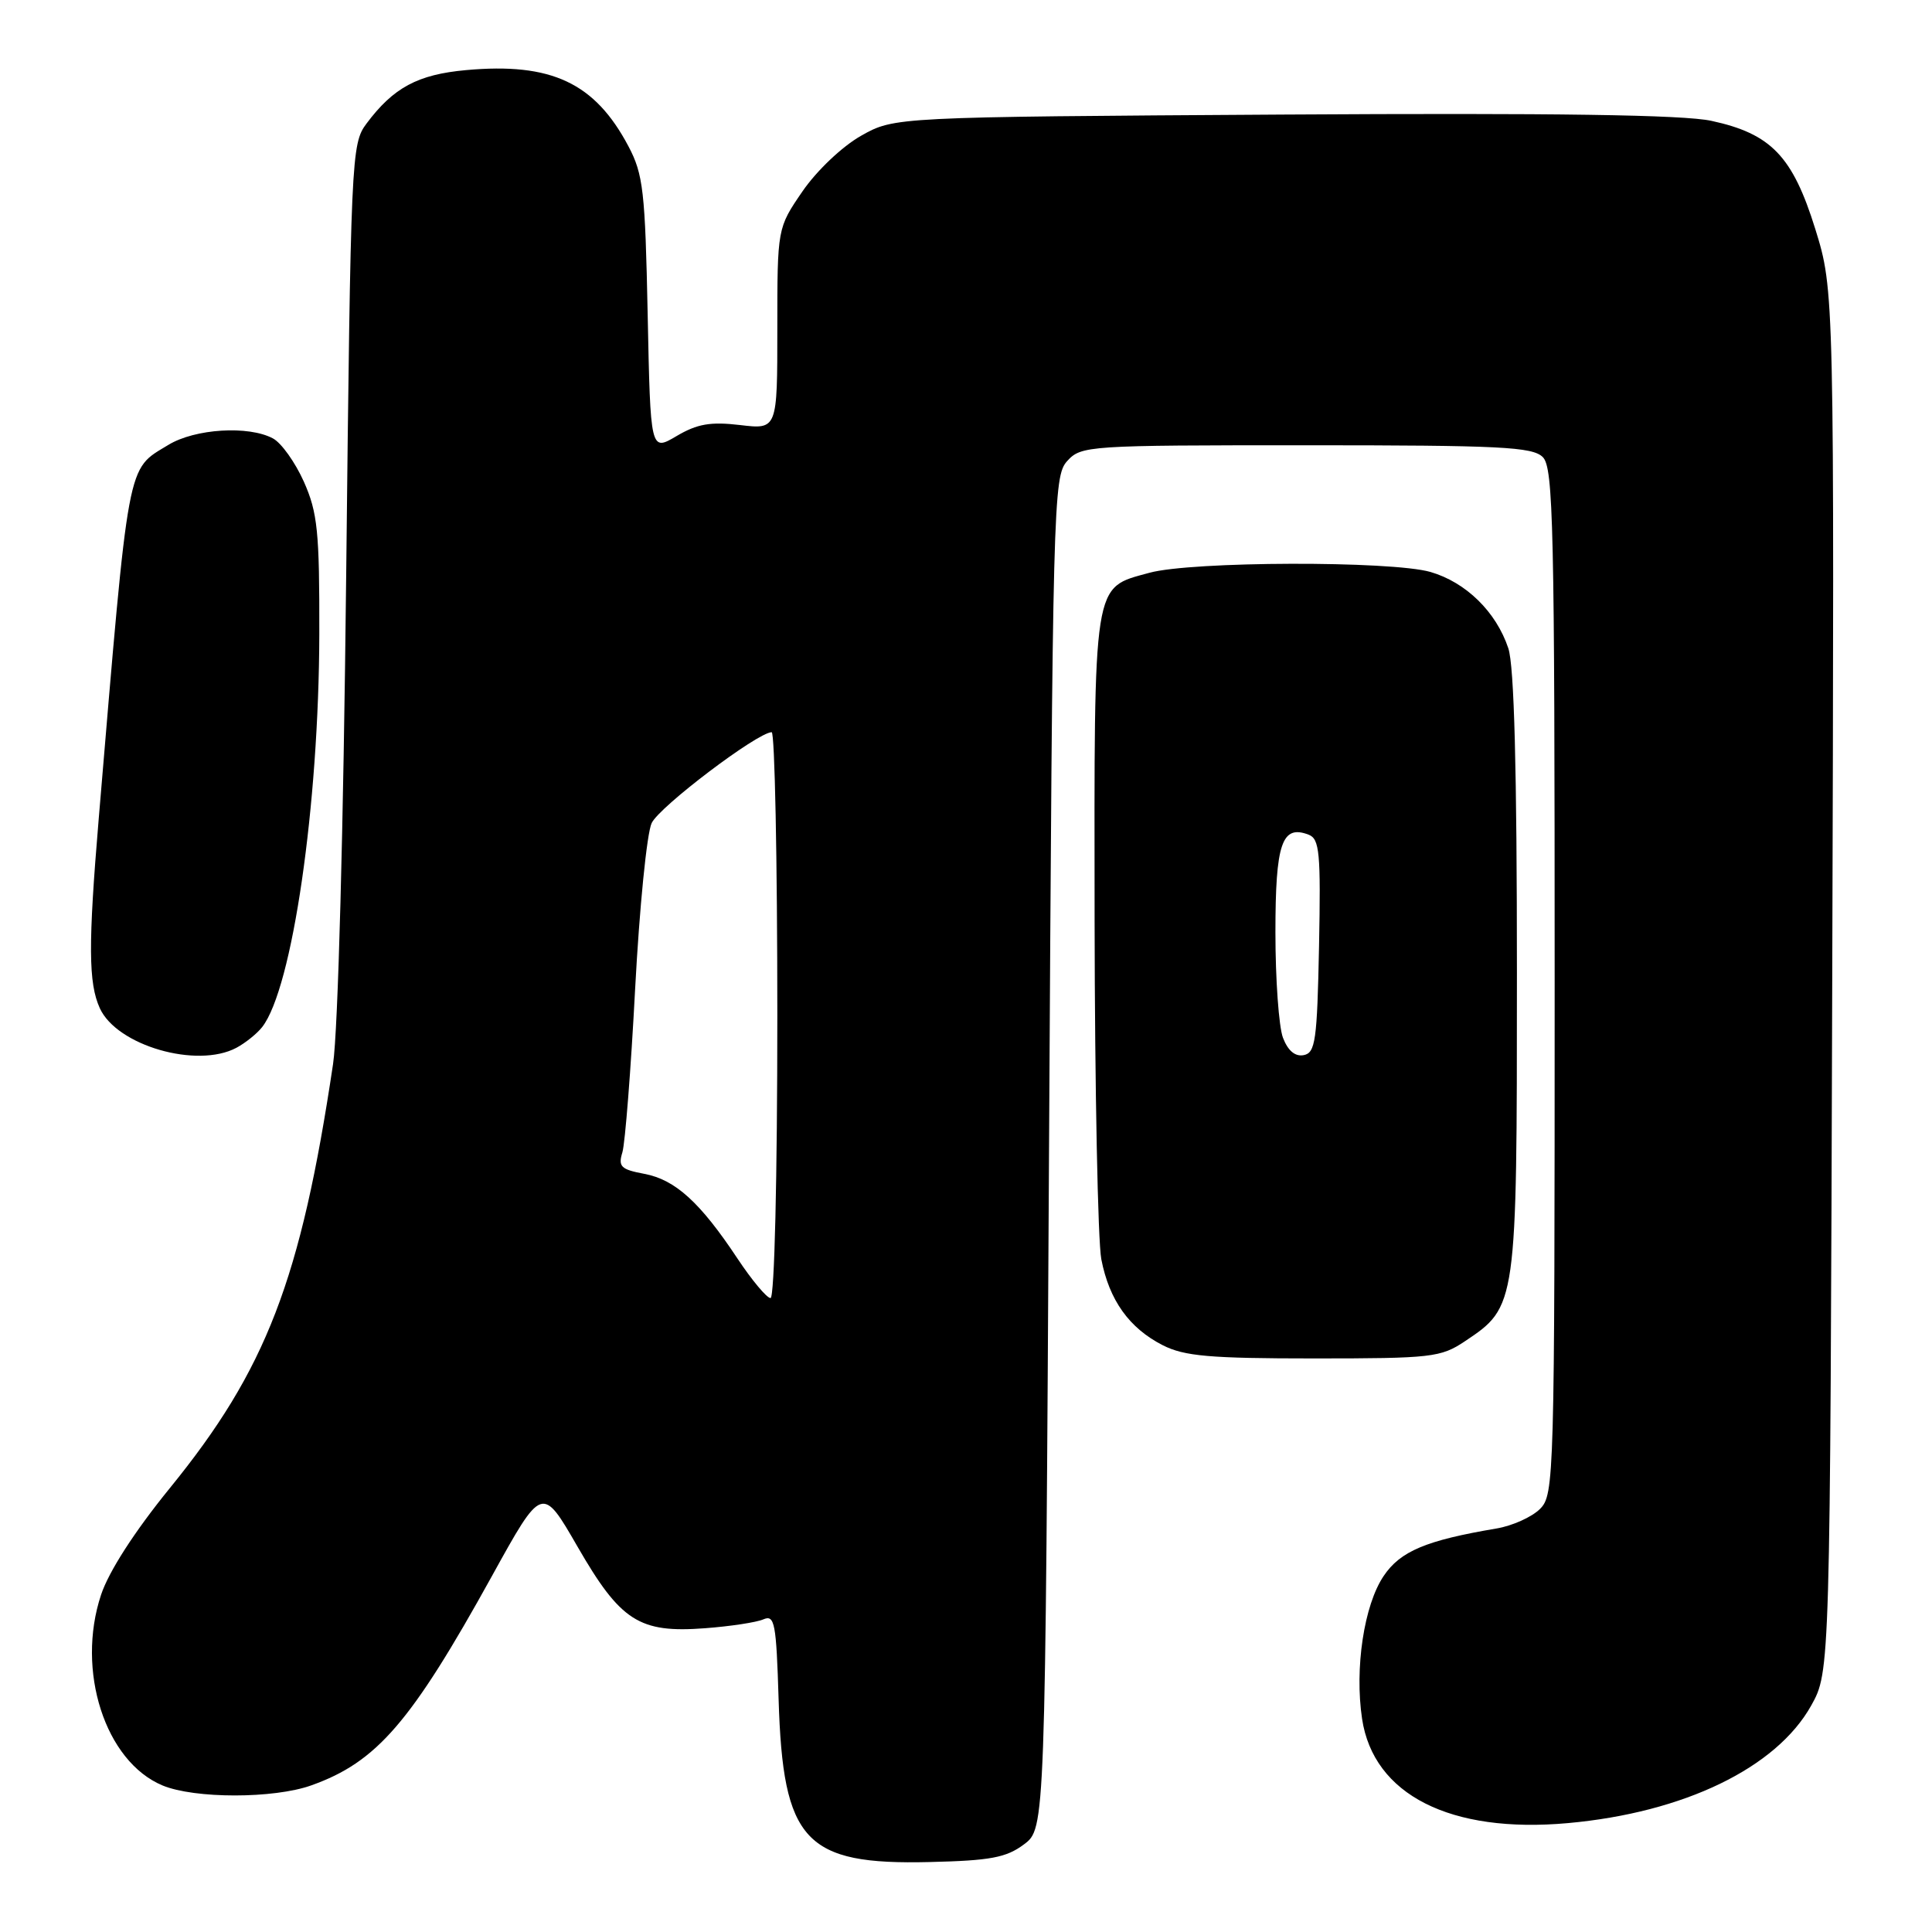 <?xml version="1.0" encoding="UTF-8" standalone="no"?>
<!DOCTYPE svg PUBLIC "-//W3C//DTD SVG 1.1//EN" "http://www.w3.org/Graphics/SVG/1.1/DTD/svg11.dtd" >
<svg xmlns="http://www.w3.org/2000/svg" xmlns:xlink="http://www.w3.org/1999/xlink" version="1.1" viewBox="0 0 256 256">
 <g >
 <path fill="currentColor"
d=" M 135.68 244.39 C 138.50 242.28 138.50 242.28 139.00 152.75 C 139.48 66.48 139.57 63.13 141.40 61.10 C 143.26 59.05 144.09 59.00 173.08 59.00 C 198.82 59.00 203.07 59.21 204.43 60.57 C 205.83 61.97 206.00 69.65 206.00 130.07 C 206.00 196.02 205.94 198.06 204.06 199.94 C 202.99 201.01 200.40 202.18 198.31 202.53 C 188.95 204.11 185.55 205.54 183.34 208.83 C 180.74 212.68 179.48 221.05 180.48 227.74 C 181.99 237.82 192.19 242.98 207.77 241.57 C 223.13 240.18 235.37 234.26 239.99 226.00 C 242.50 221.50 242.50 221.50 242.78 130.00 C 243.06 38.50 243.06 38.50 240.53 30.33 C 237.53 20.70 234.68 17.72 226.76 16.01 C 223.08 15.21 206.00 14.96 170.00 15.18 C 118.50 15.50 118.50 15.50 114.08 18.00 C 111.58 19.42 108.22 22.61 106.33 25.36 C 103.00 30.22 103.00 30.22 103.00 43.56 C 103.00 56.91 103.00 56.91 98.06 56.32 C 94.15 55.86 92.39 56.16 89.65 57.78 C 86.19 59.82 86.19 59.82 85.82 41.66 C 85.49 25.34 85.23 23.08 83.27 19.38 C 78.82 10.97 73.06 8.26 61.75 9.29 C 55.36 9.87 52.13 11.60 48.56 16.38 C 46.55 19.07 46.48 20.63 45.87 76.32 C 45.51 109.87 44.79 136.60 44.13 141.00 C 39.86 169.60 35.28 181.49 22.49 197.20 C 17.83 202.93 14.42 208.22 13.39 211.32 C 10.05 221.37 13.93 233.40 21.53 236.58 C 25.78 238.35 36.28 238.35 41.25 236.57 C 49.93 233.48 54.46 228.23 65.17 208.86 C 71.83 196.80 71.83 196.80 76.52 204.93 C 82.23 214.83 84.70 216.41 93.41 215.75 C 96.76 215.50 100.25 214.97 101.16 214.57 C 102.65 213.93 102.86 215.07 103.17 225.18 C 103.74 244.00 106.64 247.13 123.18 246.73 C 131.23 246.54 133.33 246.15 135.68 244.39 Z  M 194.10 177.73 C 200.99 173.13 201.00 173.06 201.00 128.90 C 201.00 101.99 200.64 88.21 199.86 85.90 C 198.25 81.07 194.25 77.16 189.55 75.79 C 184.35 74.29 157.86 74.36 152.29 75.90 C 144.76 77.97 144.99 76.46 145.04 121.97 C 145.07 144.26 145.47 164.46 145.93 166.86 C 146.98 172.28 149.62 175.98 154.07 178.25 C 156.93 179.70 160.27 180.00 174.10 180.00 C 189.70 180.00 190.91 179.86 194.10 177.73 Z  M 31.32 138.84 C 32.52 138.20 34.06 136.96 34.74 136.09 C 38.74 130.96 42.26 106.71 42.31 84.00 C 42.34 70.43 42.08 67.92 40.27 63.84 C 39.12 61.27 37.28 58.68 36.16 58.09 C 32.93 56.36 25.84 56.80 22.31 58.95 C 16.75 62.34 17.14 60.28 13.08 108.50 C 11.68 125.17 11.71 130.27 13.23 133.60 C 15.49 138.55 26.09 141.62 31.32 138.84 Z  M 97.71 166.75 C 92.77 159.30 89.47 156.31 85.37 155.54 C 82.27 154.96 81.89 154.58 82.47 152.69 C 82.83 151.48 83.60 141.72 84.16 131.00 C 84.73 120.28 85.71 110.40 86.35 109.06 C 87.37 106.89 100.35 97.06 102.25 97.02 C 102.66 97.01 103.00 113.88 103.00 134.50 C 103.00 156.14 102.62 172.00 102.10 172.00 C 101.60 172.00 99.63 169.64 97.71 166.75 Z  M 170.00 137.51 C 169.45 136.06 169.00 129.78 169.00 123.56 C 169.00 111.74 169.85 109.24 173.40 110.60 C 174.85 111.16 175.02 112.98 174.78 125.35 C 174.53 137.87 174.30 139.51 172.75 139.81 C 171.61 140.03 170.66 139.23 170.00 137.51 Z "/>
</g>
</svg>